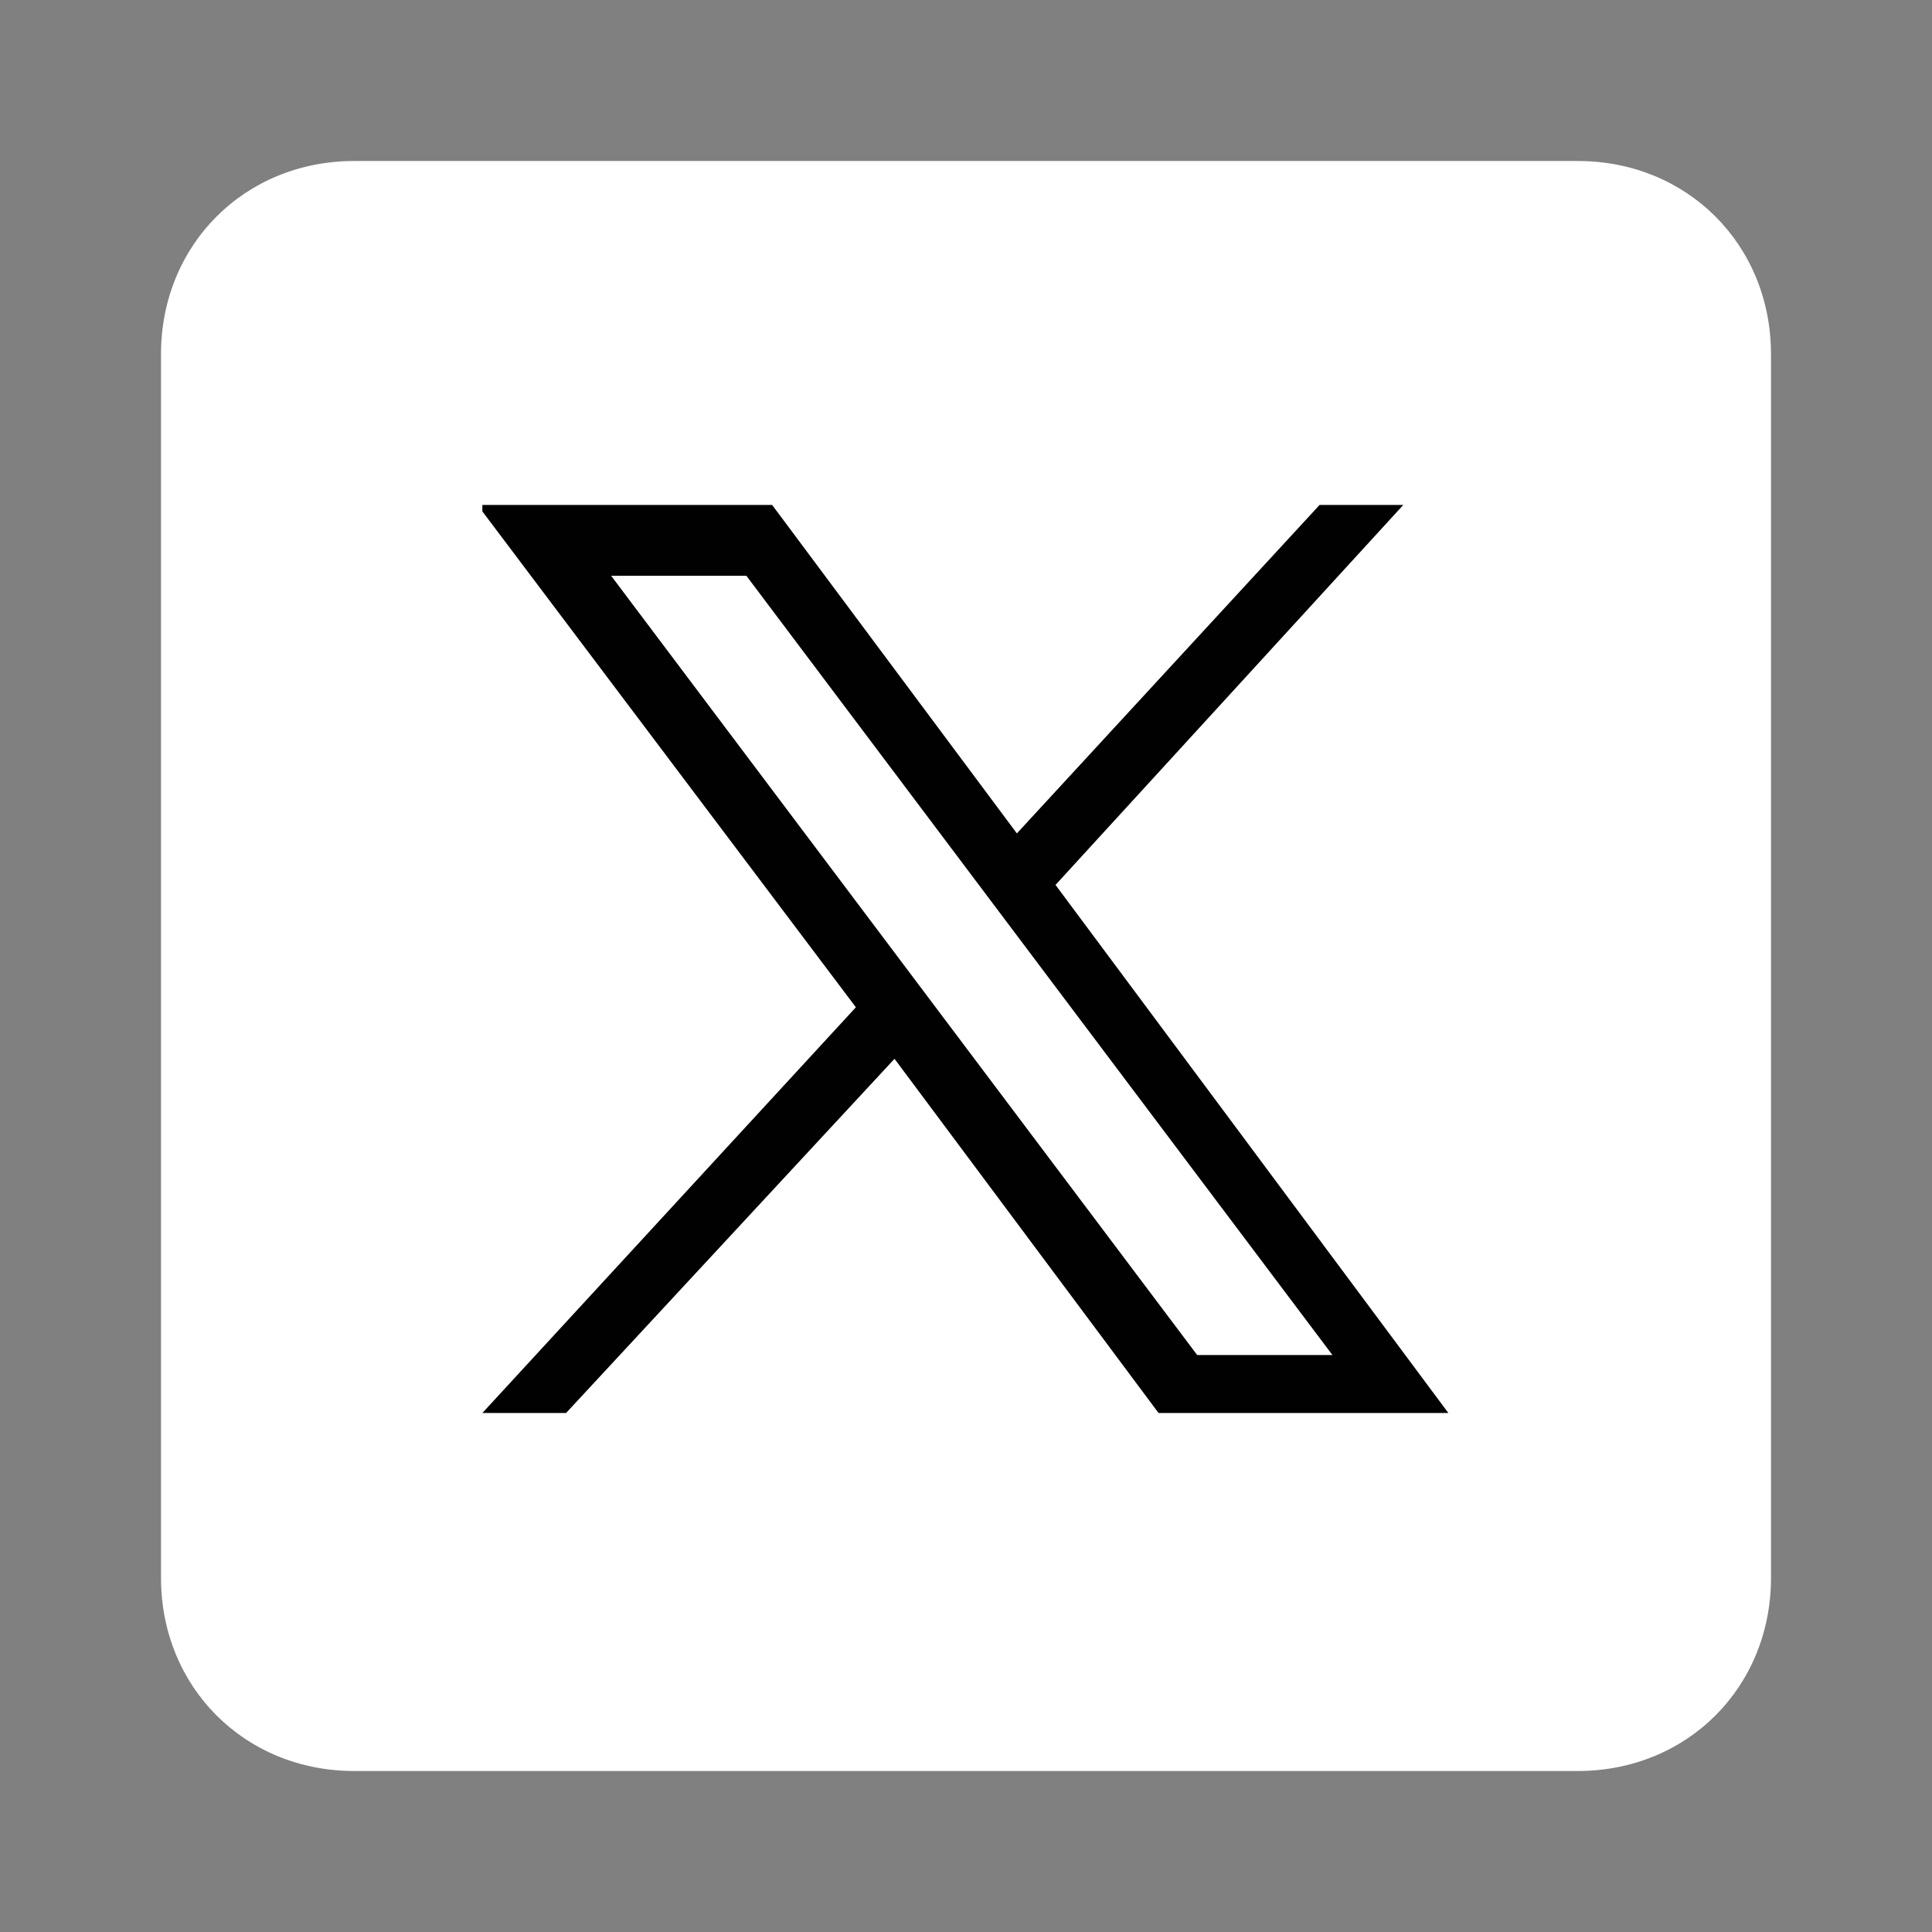 <?xml version="1.0" encoding="utf-8"?>
<!-- Generator: Adobe Illustrator 24.3.0, SVG Export Plug-In . SVG Version: 6.00 Build 0)  -->
<svg version="1.1" id="Layer_1" xmlns="http://www.w3.org/2000/svg" xmlns:xlink="http://www.w3.org/1999/xlink" x="0px" y="0px"
	 viewBox="0 0 30 30" style="enable-background:new 0 0 30 30;" xml:space="preserve">
<rect x="0" y="0" width="30" height="30" fill="#808080" stroke="none"/>
<style type="text/css">
	.st0{fill:#FFFFFF;}
	.st1{fill:#010101;}
</style>
<g>
	<path class="st0" d="M27.5,24.5c0,1.7-1.3,3-3,3h-19c-1.7,0-3-1.3-3-3v-19c0-1.7,1.3-3,3-3h19c1.7,0,3,1.3,3,3V24.5z"/>
	<g id="layer1" transform="translate(52.39,-25.059)">
		<path id="path1009" class="st1" d="M-44.9,33l5.8,7.7l-5.8,6.3h1.3l5.1-5.5l4.1,5.5h4.5l-6.1-8.2l5.4-5.9h-1.3l-4.7,5.1l-3.8-5.1
			H-44.9z M-42.9,34h2.1l9.1,12.1h-2.1L-42.9,34z"/>
	</g>
</g>
</svg>
